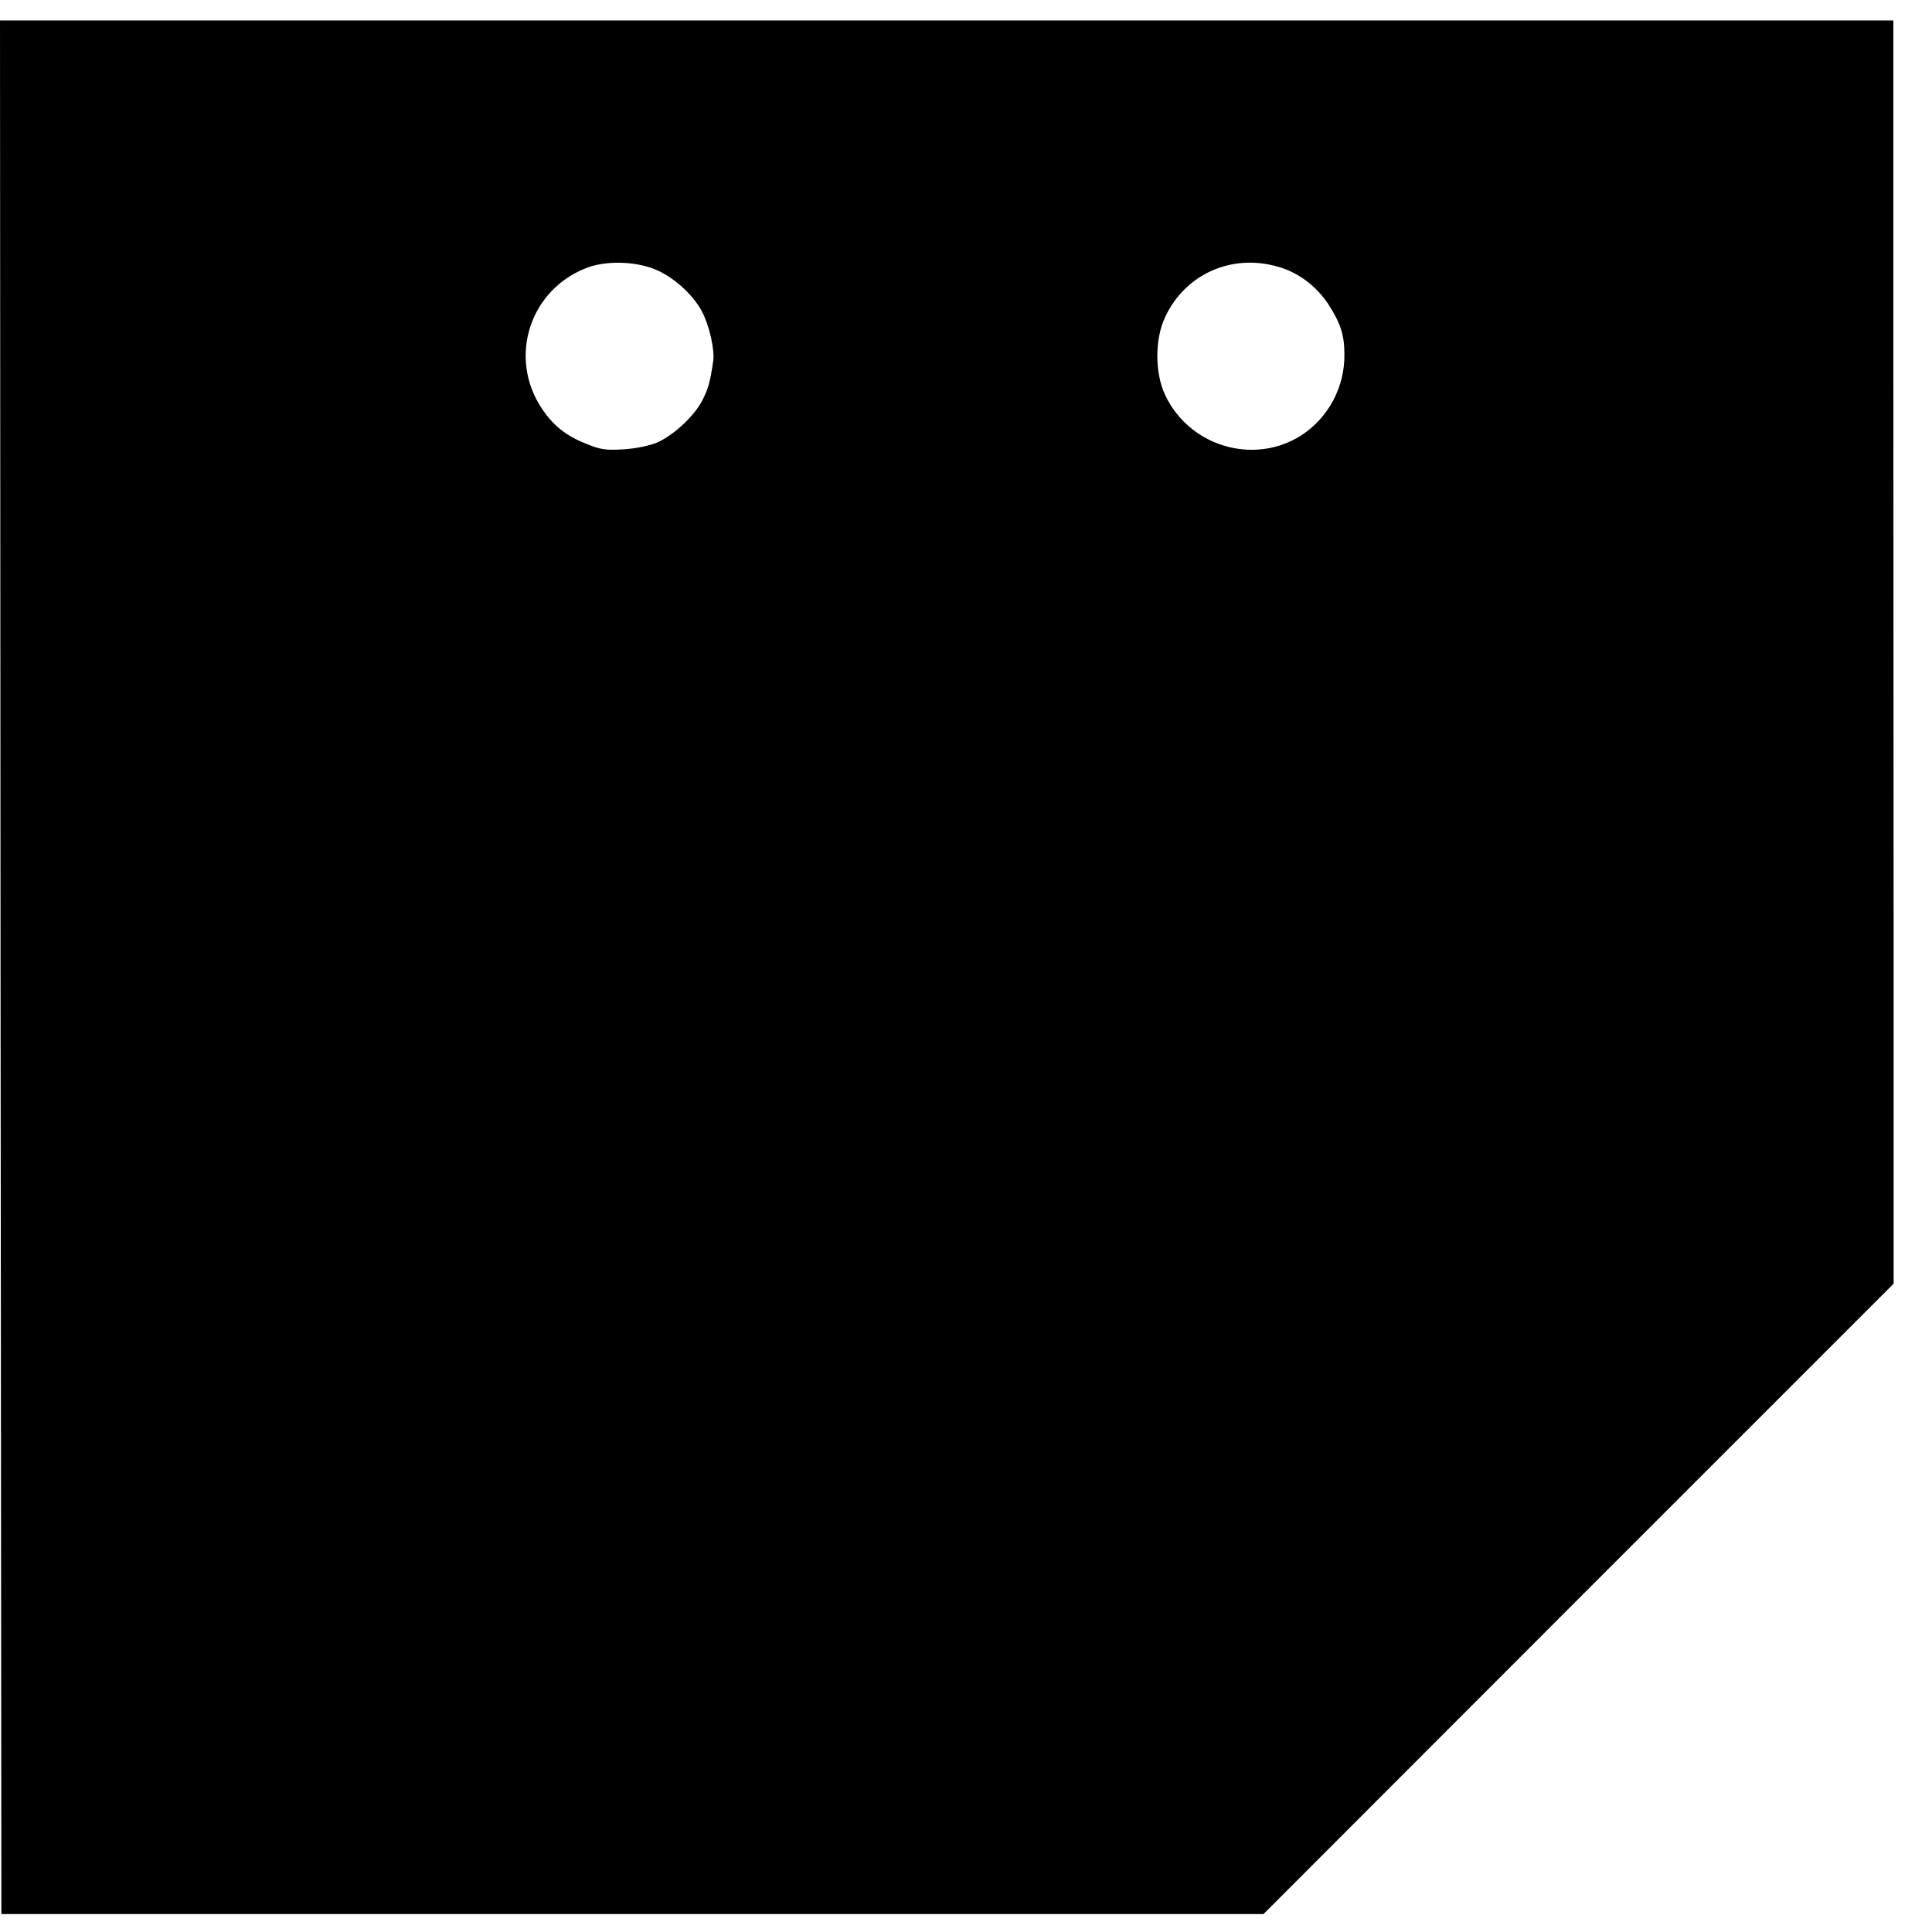 <?xml version="1.0" standalone="no"?>
<!DOCTYPE svg PUBLIC "-//W3C//DTD SVG 20010904//EN"
 "http://www.w3.org/TR/2001/REC-SVG-20010904/DTD/svg10.dtd">
<svg version="1.0" xmlns="http://www.w3.org/2000/svg"
 width="700pt" height="700pt" viewBox="0 0 700 700"
 preserveAspectRatio="xMidYMid meet">
<g transform="translate(0,700) scale(0.1,-0.1)"
fill="#000000" stroke="none">
<path d="M2 3496 l3 -3431 2286 0 2287 0 1141 1142 1142 1142 0 1090 c0 600
-1 1630 -1 2289 l0 1198 -3430 0 -3430 0 2 -3430z m2364 2531 c68 -25 143 -91
177 -155 28 -53 47 -141 41 -181 -12 -80 -18 -99 -39 -141 -29 -57 -102 -125
-163 -153 -29 -12 -76 -22 -123 -25 -64 -4 -85 -1 -137 21 -73 29 -118 66
-159 127 -123 185 -44 431 164 510 66 25 167 24 239 -3z m2263 7 c73 -20 139
-69 183 -135 44 -68 59 -111 59 -182 2 -119 -58 -231 -157 -295 -172 -109
-406 -39 -493 148 -37 79 -37 201 0 280 72 156 240 232 408 184z"/>
</g>
</svg>
